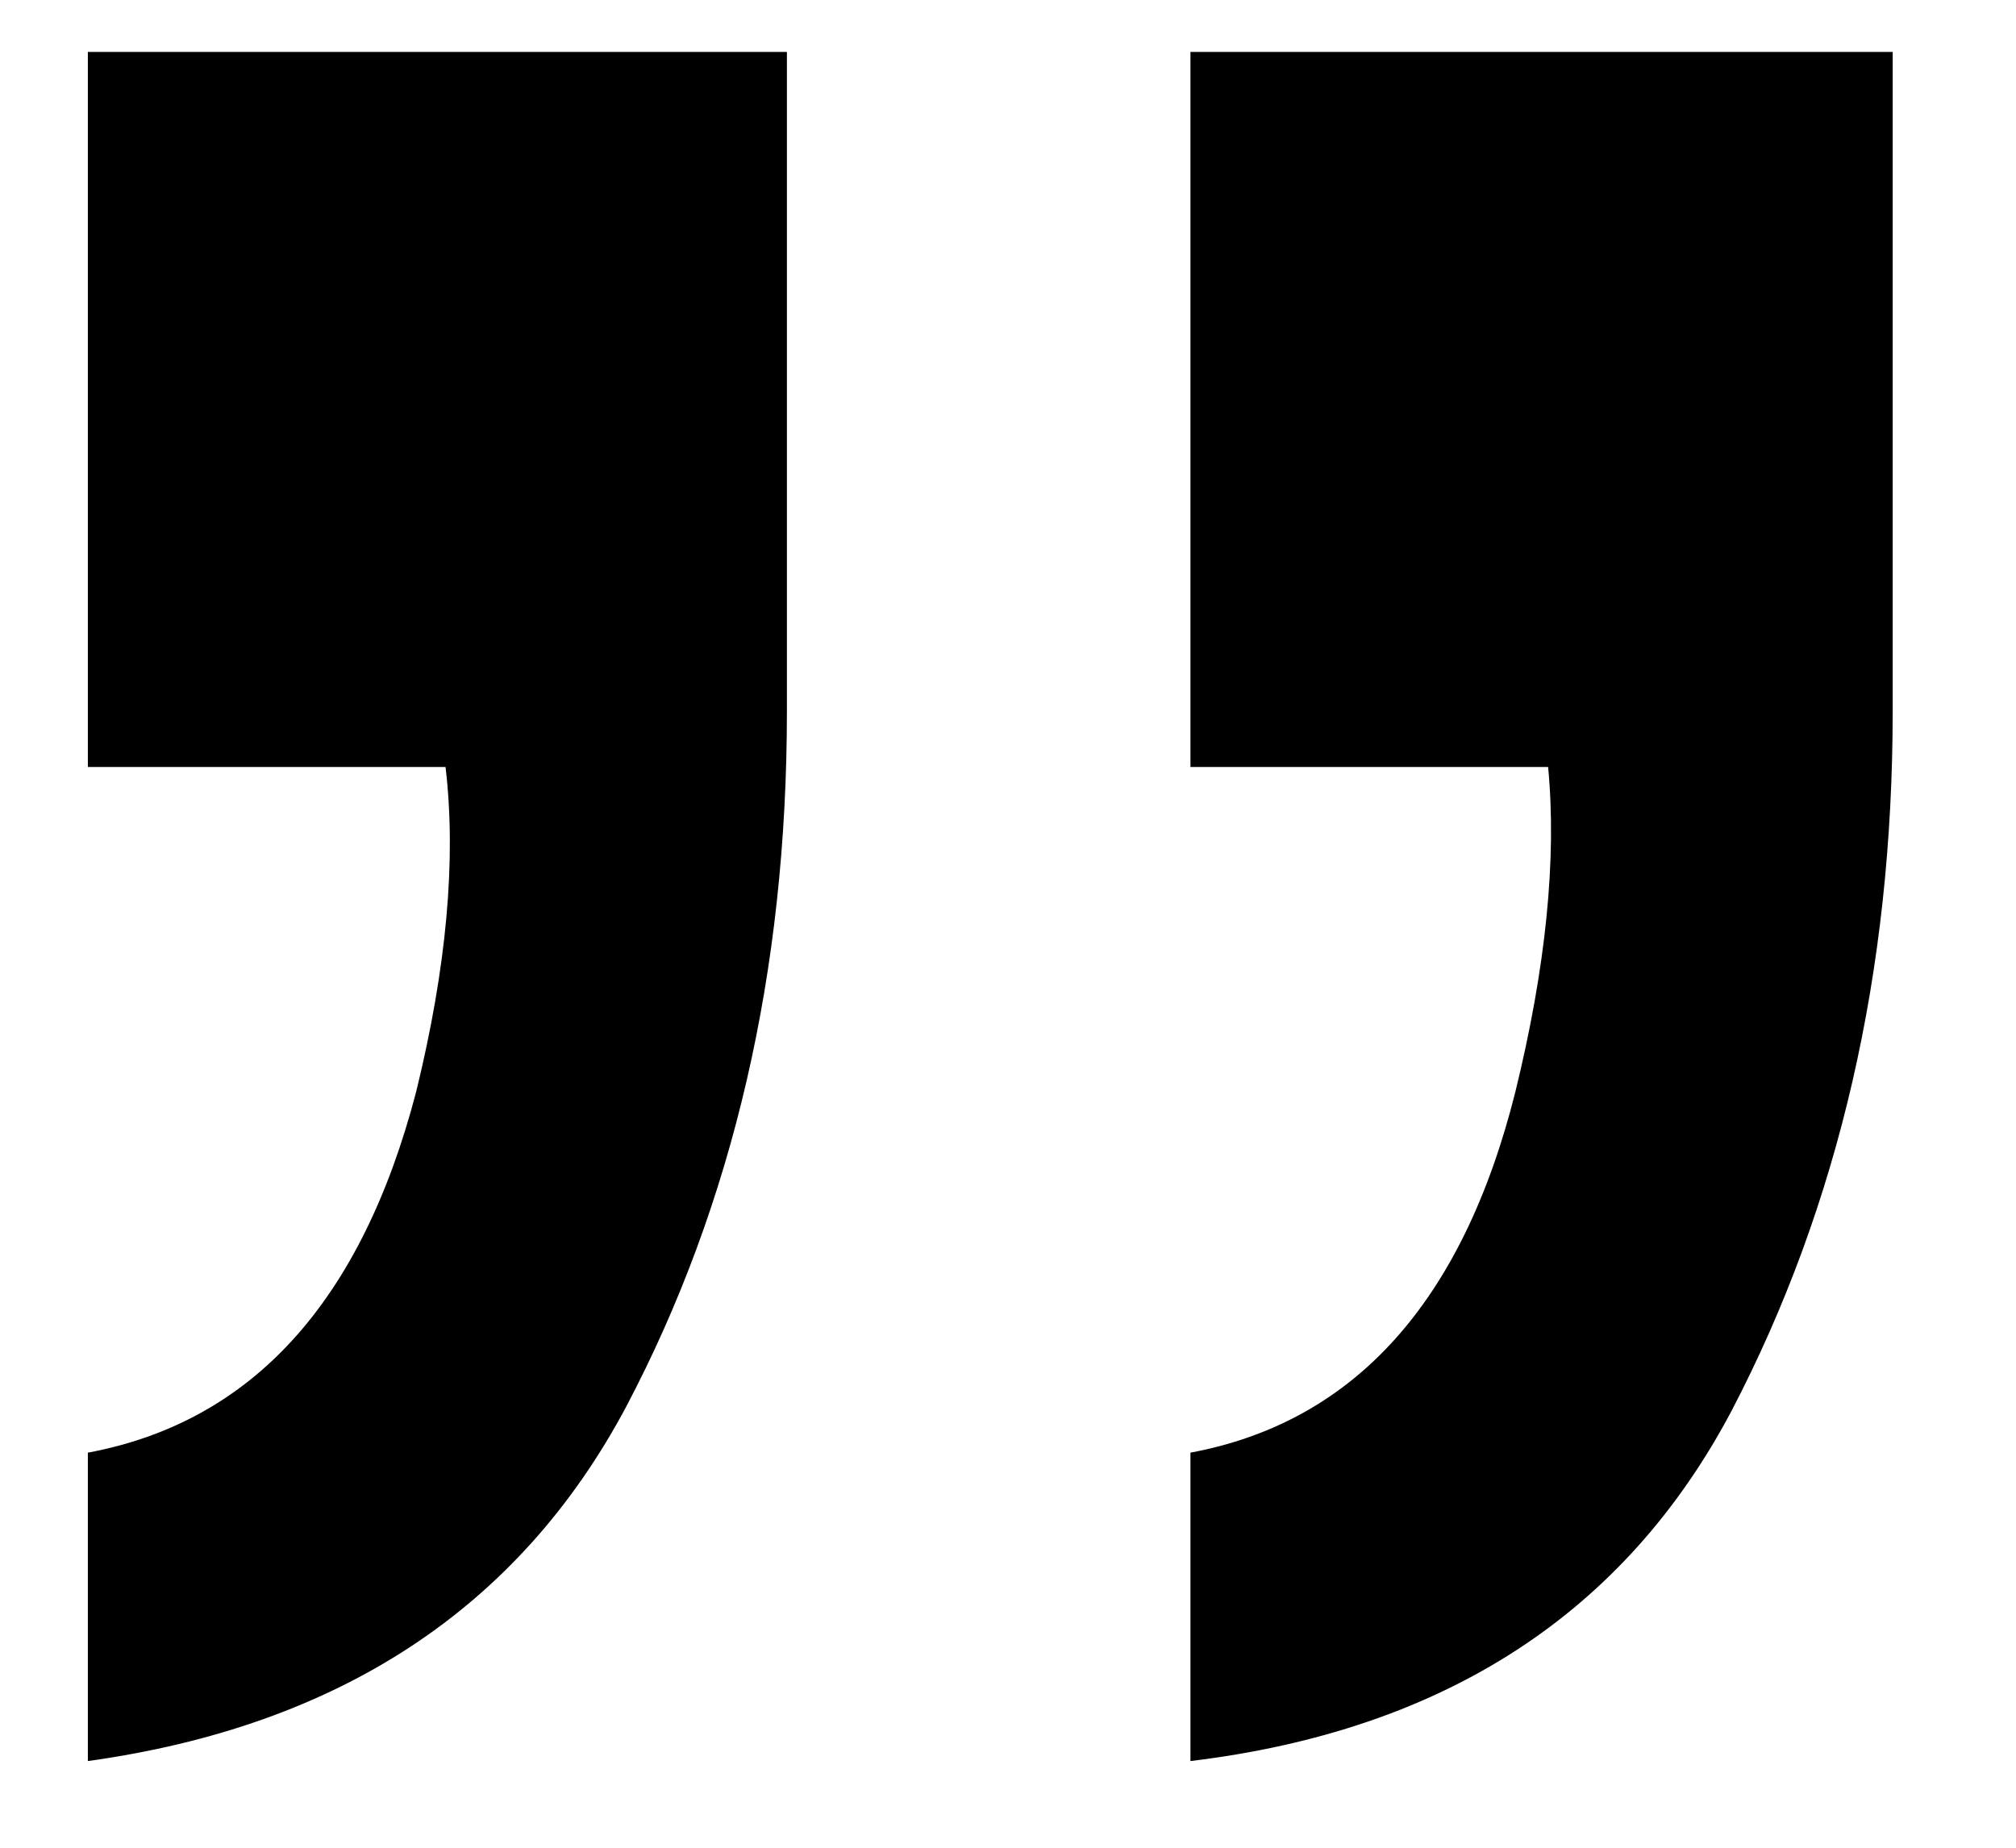 <svg width="12" height="11" viewBox="0 0 12 11" fill="none" xmlns="http://www.w3.org/2000/svg">
<path d="M7.086 8.648C8.062 8.466 8.707 7.75 9.02 6.5C9.202 5.758 9.267 5.113 9.215 4.566H7.086V0.309H11.266V4.234C11.266 5.784 10.947 7.171 10.309 8.395C9.671 9.605 8.596 10.302 7.086 10.484V8.648ZM0.523 8.648C1.5 8.466 2.151 7.75 2.477 6.5C2.659 5.758 2.717 5.113 2.652 4.566H0.523V0.309H4.684V4.234C4.684 5.784 4.365 7.164 3.727 8.375C3.089 9.573 2.021 10.276 0.523 10.484V8.648Z" fill="black"/>
</svg>
